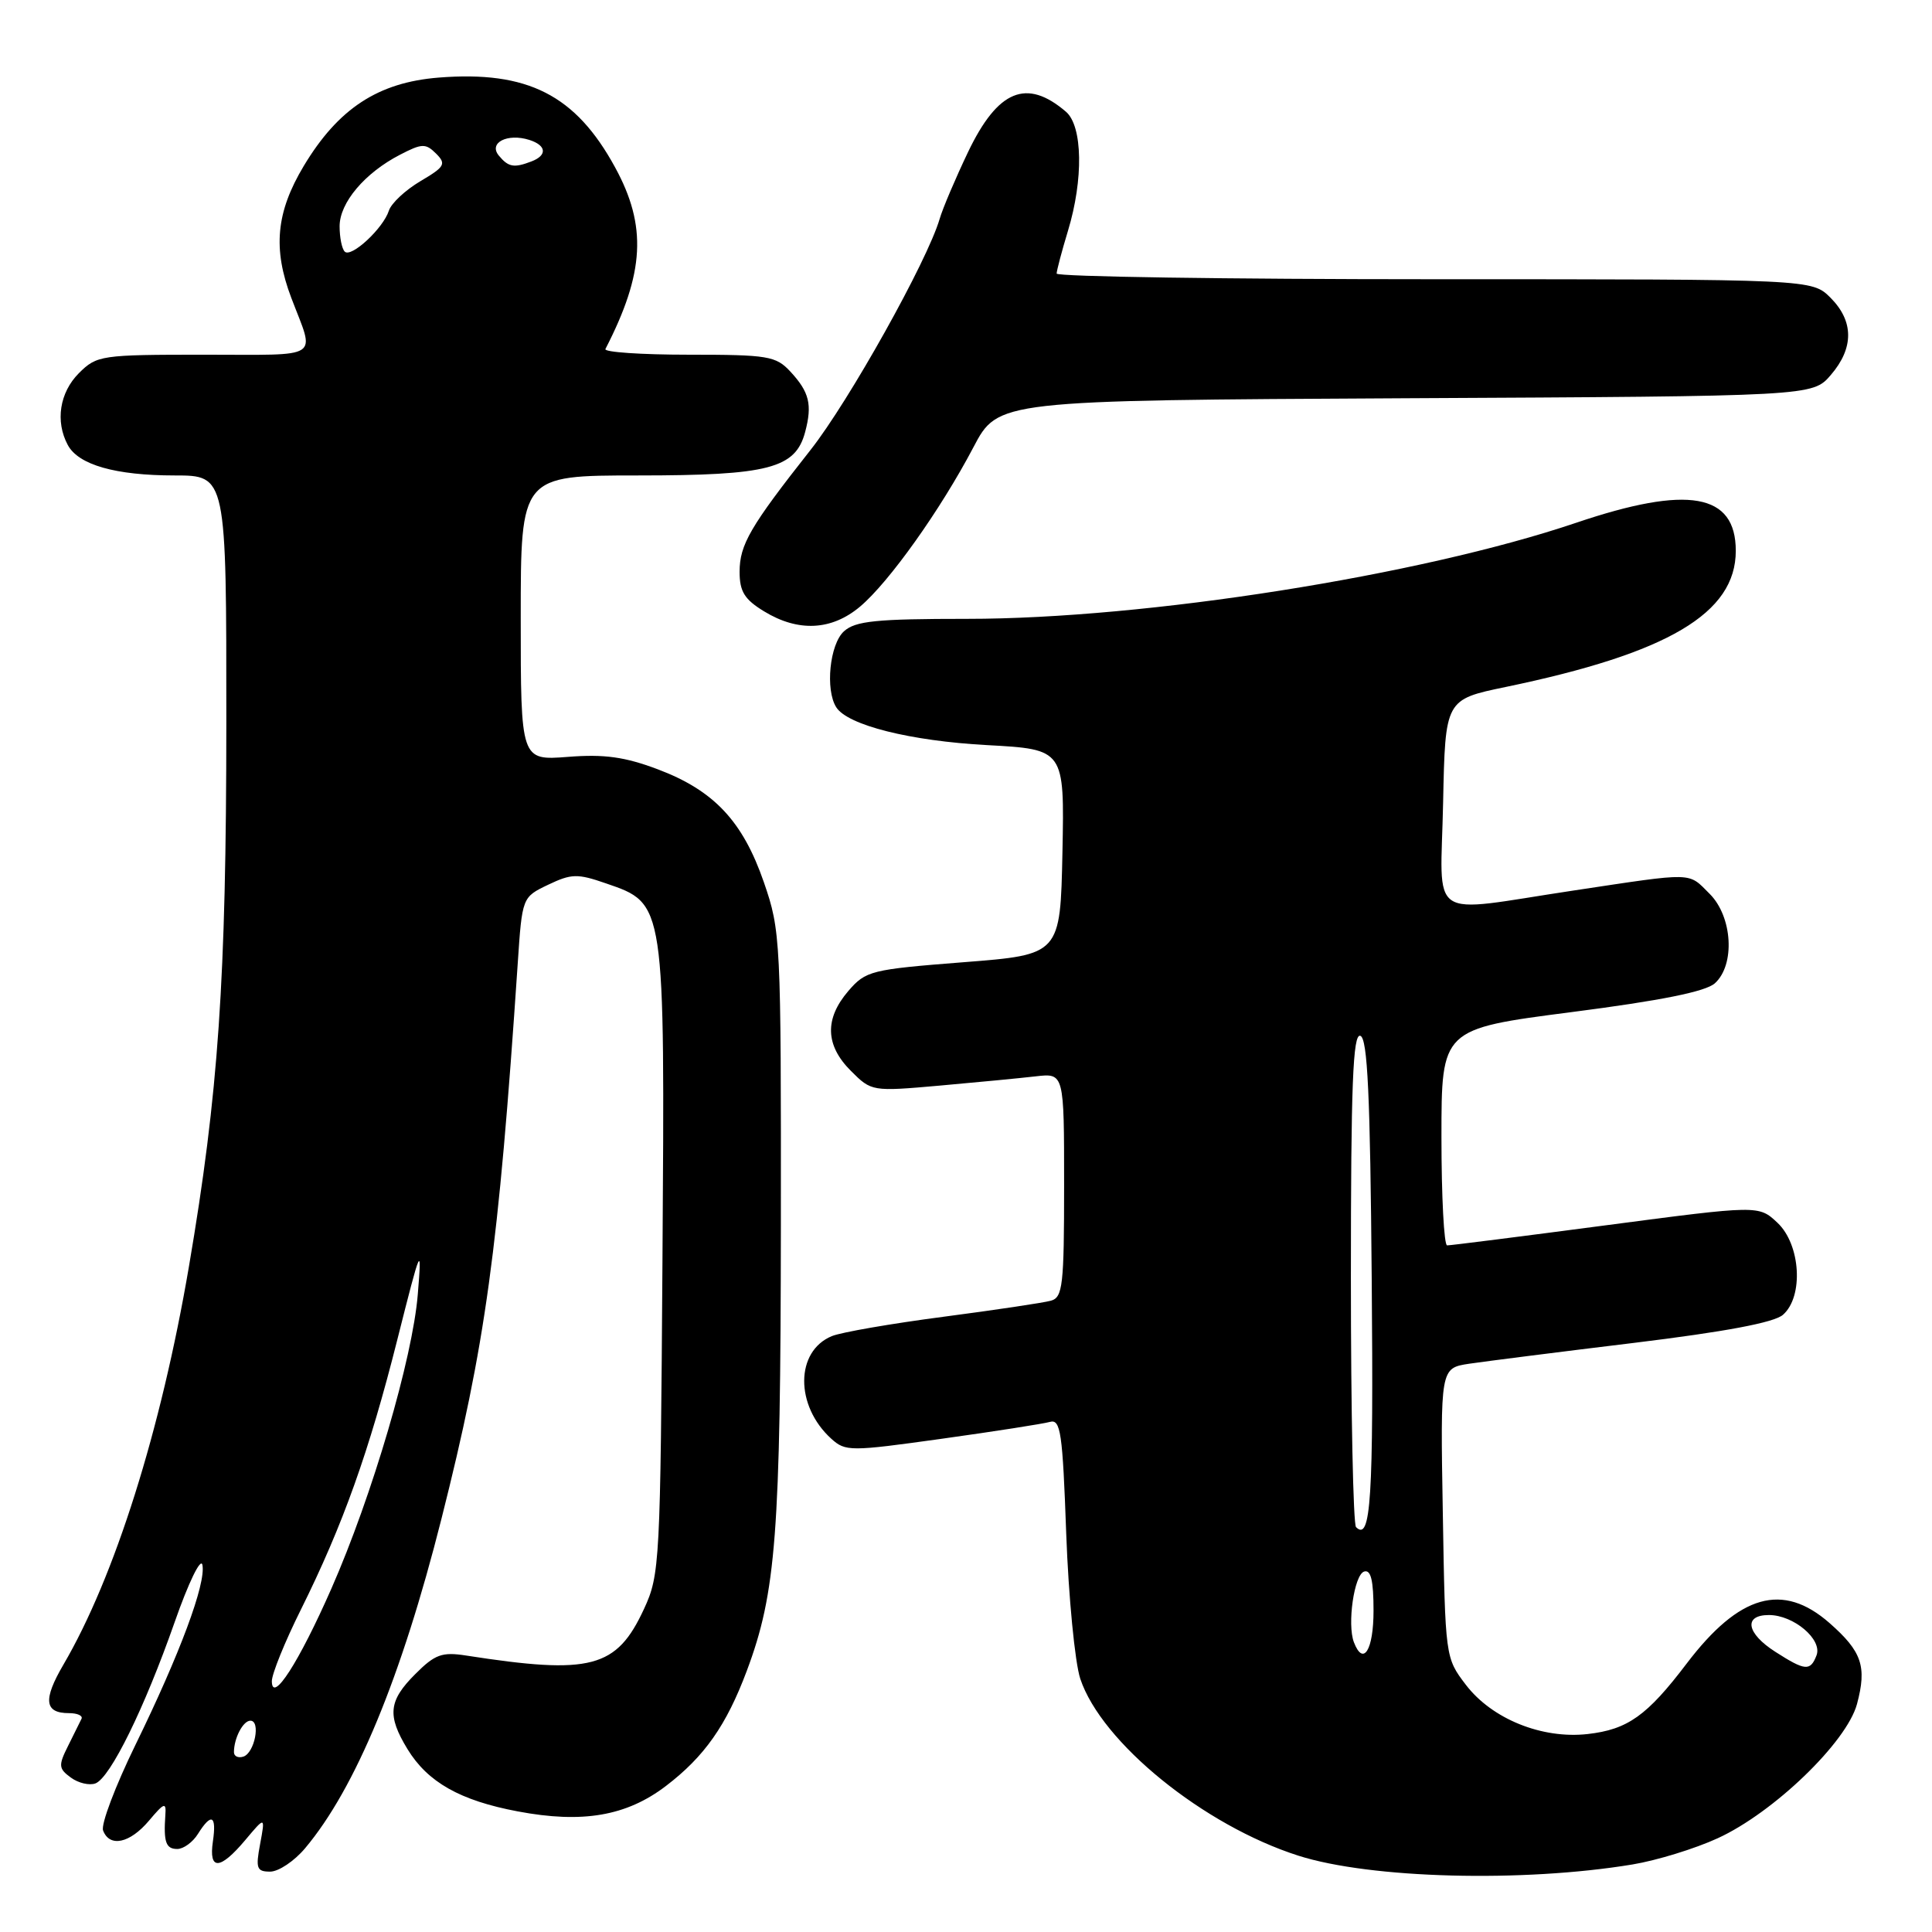 <?xml version="1.0" encoding="UTF-8" standalone="no"?>
<!DOCTYPE svg PUBLIC "-//W3C//DTD SVG 1.1//EN" "http://www.w3.org/Graphics/SVG/1.1/DTD/svg11.dtd" >
<svg xmlns="http://www.w3.org/2000/svg" xmlns:xlink="http://www.w3.org/1999/xlink" version="1.1" viewBox="0 0 256 256">
 <g >
 <path fill="currentColor"
d=" M 216.32 247.05 C 219.52 246.52 224.60 244.96 227.60 243.58 C 235.01 240.19 244.69 230.86 246.06 225.80 C 247.39 220.82 246.72 218.84 242.42 215.06 C 236.22 209.62 230.46 211.26 223.50 220.42 C 218.25 227.34 215.68 229.17 210.37 229.77 C 204.32 230.45 197.69 227.77 194.23 223.24 C 191.51 219.67 191.50 219.61 191.18 200.47 C 190.85 181.28 190.85 181.28 194.68 180.70 C 196.78 180.39 206.60 179.14 216.50 177.94 C 228.61 176.46 235.07 175.25 236.25 174.22 C 239.01 171.81 238.60 164.91 235.52 162.02 C 233.04 159.69 233.04 159.69 212.77 162.36 C 201.62 163.83 192.16 165.03 191.75 165.02 C 191.34 165.01 191.00 158.55 191.00 150.67 C 191.00 136.34 191.00 136.34 208.23 134.11 C 220.11 132.58 226.01 131.39 227.23 130.29 C 229.94 127.84 229.57 121.48 226.55 118.45 C 223.63 115.54 224.71 115.56 208.50 118.00 C 188.79 120.96 190.90 122.38 191.22 106.34 C 191.50 92.69 191.50 92.69 199.50 91.03 C 221.04 86.56 230.00 81.26 230.00 72.99 C 230.00 65.36 223.68 64.25 208.82 69.28 C 188.14 76.27 151.83 82.00 128.17 82.00 C 116.07 82.00 113.35 82.28 111.83 83.65 C 109.94 85.36 109.33 91.40 110.81 93.72 C 112.31 96.09 120.62 98.18 130.78 98.73 C 141.05 99.29 141.05 99.29 140.78 112.90 C 140.50 126.50 140.50 126.50 127.66 127.50 C 115.40 128.46 114.72 128.63 112.41 131.31 C 109.24 135.00 109.35 138.51 112.75 141.90 C 115.48 144.63 115.55 144.64 124.50 143.85 C 129.45 143.41 135.19 142.86 137.25 142.62 C 141.00 142.19 141.00 142.19 141.00 157.03 C 141.00 170.31 140.82 171.92 139.25 172.35 C 138.29 172.62 131.88 173.58 125.00 174.48 C 118.12 175.38 111.48 176.53 110.23 177.04 C 105.37 179.04 105.33 186.27 110.15 190.64 C 112.03 192.34 112.64 192.34 124.81 190.64 C 131.79 189.67 138.23 188.66 139.12 188.41 C 140.54 188.01 140.80 189.80 141.28 203.23 C 141.59 211.63 142.43 220.27 143.14 222.44 C 145.95 230.89 159.49 241.88 172.05 245.89 C 181.58 248.93 201.76 249.46 216.32 247.05 Z  M 40.42 244.91 C 47.10 236.97 53.18 222.29 58.49 201.27 C 64.34 178.11 66.04 165.75 68.60 127.69 C 69.19 118.88 69.19 118.88 72.64 117.23 C 75.72 115.76 76.52 115.74 80.29 117.05 C 88.16 119.76 88.10 119.42 87.78 167.00 C 87.51 207.12 87.43 208.66 85.34 213.18 C 81.70 221.05 78.32 221.94 61.78 219.37 C 58.57 218.87 57.64 219.20 55.03 221.82 C 51.48 225.36 51.28 227.31 53.99 231.76 C 56.67 236.15 60.96 238.58 68.61 240.02 C 77.18 241.64 83.01 240.64 88.24 236.65 C 93.35 232.75 96.25 228.62 98.96 221.38 C 102.84 211.01 103.43 203.24 103.47 162.50 C 103.50 124.47 103.44 123.34 101.22 116.91 C 98.42 108.81 94.61 104.75 87.17 101.94 C 82.79 100.29 80.08 99.91 75.25 100.29 C 69.00 100.77 69.00 100.77 69.00 81.88 C 69.00 63.00 69.00 63.00 84.55 63.00 C 101.86 63.00 105.41 62.07 106.69 57.23 C 107.65 53.61 107.24 51.95 104.74 49.25 C 102.81 47.17 101.79 47.00 91.24 47.00 C 84.97 47.00 80.01 46.66 80.22 46.25 C 85.42 36.15 85.75 29.94 81.50 22.17 C 76.27 12.58 69.91 9.35 58.13 10.28 C 50.10 10.92 44.82 14.38 40.25 21.99 C 36.58 28.11 36.12 32.97 38.61 39.50 C 41.74 47.74 42.88 47.00 27.07 47.00 C 13.37 47.00 12.83 47.08 10.45 49.45 C 7.90 52.01 7.30 55.83 8.98 58.96 C 10.39 61.60 15.31 63.00 23.15 63.00 C 30.00 63.00 30.00 63.00 29.99 95.75 C 29.98 129.91 28.95 144.85 25.03 167.85 C 21.33 189.53 15.19 208.99 8.40 220.58 C 5.68 225.23 5.88 227.00 9.14 227.00 C 10.26 227.00 11.00 227.34 10.80 227.75 C 10.60 228.16 9.79 229.79 9.01 231.36 C 7.72 233.94 7.76 234.35 9.39 235.54 C 10.38 236.27 11.85 236.61 12.65 236.31 C 14.62 235.55 19.14 226.36 23.14 214.95 C 24.97 209.71 26.61 206.33 26.82 207.36 C 27.31 209.83 23.84 219.15 17.93 231.24 C 15.28 236.67 13.35 241.76 13.66 242.55 C 14.53 244.83 17.21 244.25 19.74 241.25 C 21.76 238.85 22.04 238.75 21.91 240.50 C 21.66 244.09 21.98 245.00 23.49 245.00 C 24.31 245.00 25.55 244.10 26.23 243.00 C 28.01 240.16 28.72 240.52 28.21 244.00 C 27.64 247.87 29.14 247.81 32.49 243.83 C 35.15 240.66 35.15 240.66 34.47 244.33 C 33.86 247.57 34.01 248.00 35.80 248.00 C 36.91 248.00 38.99 246.61 40.42 244.91 Z  M 113.96 80.38 C 117.80 77.15 124.63 67.55 128.98 59.27 C 132.25 53.05 132.25 53.05 186.21 52.77 C 240.17 52.50 240.17 52.50 242.59 49.69 C 245.67 46.11 245.65 42.56 242.55 39.45 C 240.09 37.00 240.09 37.00 190.05 37.00 C 162.52 37.00 140.00 36.66 140.01 36.25 C 140.02 35.84 140.69 33.29 141.51 30.59 C 143.58 23.78 143.46 16.71 141.25 14.81 C 136.03 10.33 132.21 11.91 128.26 20.17 C 126.60 23.65 124.91 27.62 124.51 29.00 C 122.89 34.56 112.49 53.17 107.40 59.62 C 99.40 69.77 98.01 72.16 98.00 75.76 C 98.00 78.38 98.65 79.43 101.25 81.01 C 105.77 83.77 110.19 83.55 113.96 80.38 Z  M 235.25 218.88 C 231.41 216.43 230.98 214.00 234.39 214.00 C 237.67 214.00 241.50 217.24 240.70 219.34 C 239.88 221.47 239.20 221.41 235.25 218.88 Z  M 179.40 217.61 C 178.49 215.23 179.43 208.68 180.75 208.24 C 181.65 207.95 182.00 209.40 182.00 213.42 C 182.00 218.65 180.64 220.84 179.40 217.61 Z  M 179.68 202.35 C 179.31 201.97 179.00 187.08 179.00 169.25 C 179.00 143.76 179.27 136.92 180.25 137.25 C 181.21 137.57 181.56 145.12 181.76 169.52 C 182.01 198.65 181.65 204.31 179.68 202.35 Z  M 31.00 232.17 C 31.00 230.31 32.21 228.00 33.18 228.00 C 34.57 228.00 33.74 232.27 32.25 232.76 C 31.56 232.98 31.00 232.72 31.00 232.17 Z  M 36.02 222.78 C 36.01 221.83 37.74 217.55 39.87 213.28 C 45.43 202.10 48.92 192.31 52.65 177.50 C 55.80 165.01 55.91 164.77 55.36 171.50 C 54.68 179.94 49.33 198.18 43.91 210.50 C 39.62 220.25 36.06 225.79 36.02 222.78 Z  M 45.68 33.34 C 45.30 32.97 45.00 31.46 45.00 29.98 C 45.00 26.86 48.33 22.92 52.99 20.51 C 55.92 18.99 56.40 18.98 57.78 20.35 C 59.16 21.73 58.94 22.10 55.70 24.01 C 53.71 25.19 51.84 26.94 51.53 27.91 C 50.78 30.26 46.53 34.20 45.68 33.34 Z  M 66.10 20.62 C 64.69 18.92 67.23 17.62 70.14 18.54 C 72.42 19.27 72.54 20.58 70.42 21.39 C 68.10 22.28 67.37 22.15 66.10 20.62 Z "/>
</g>
</svg>